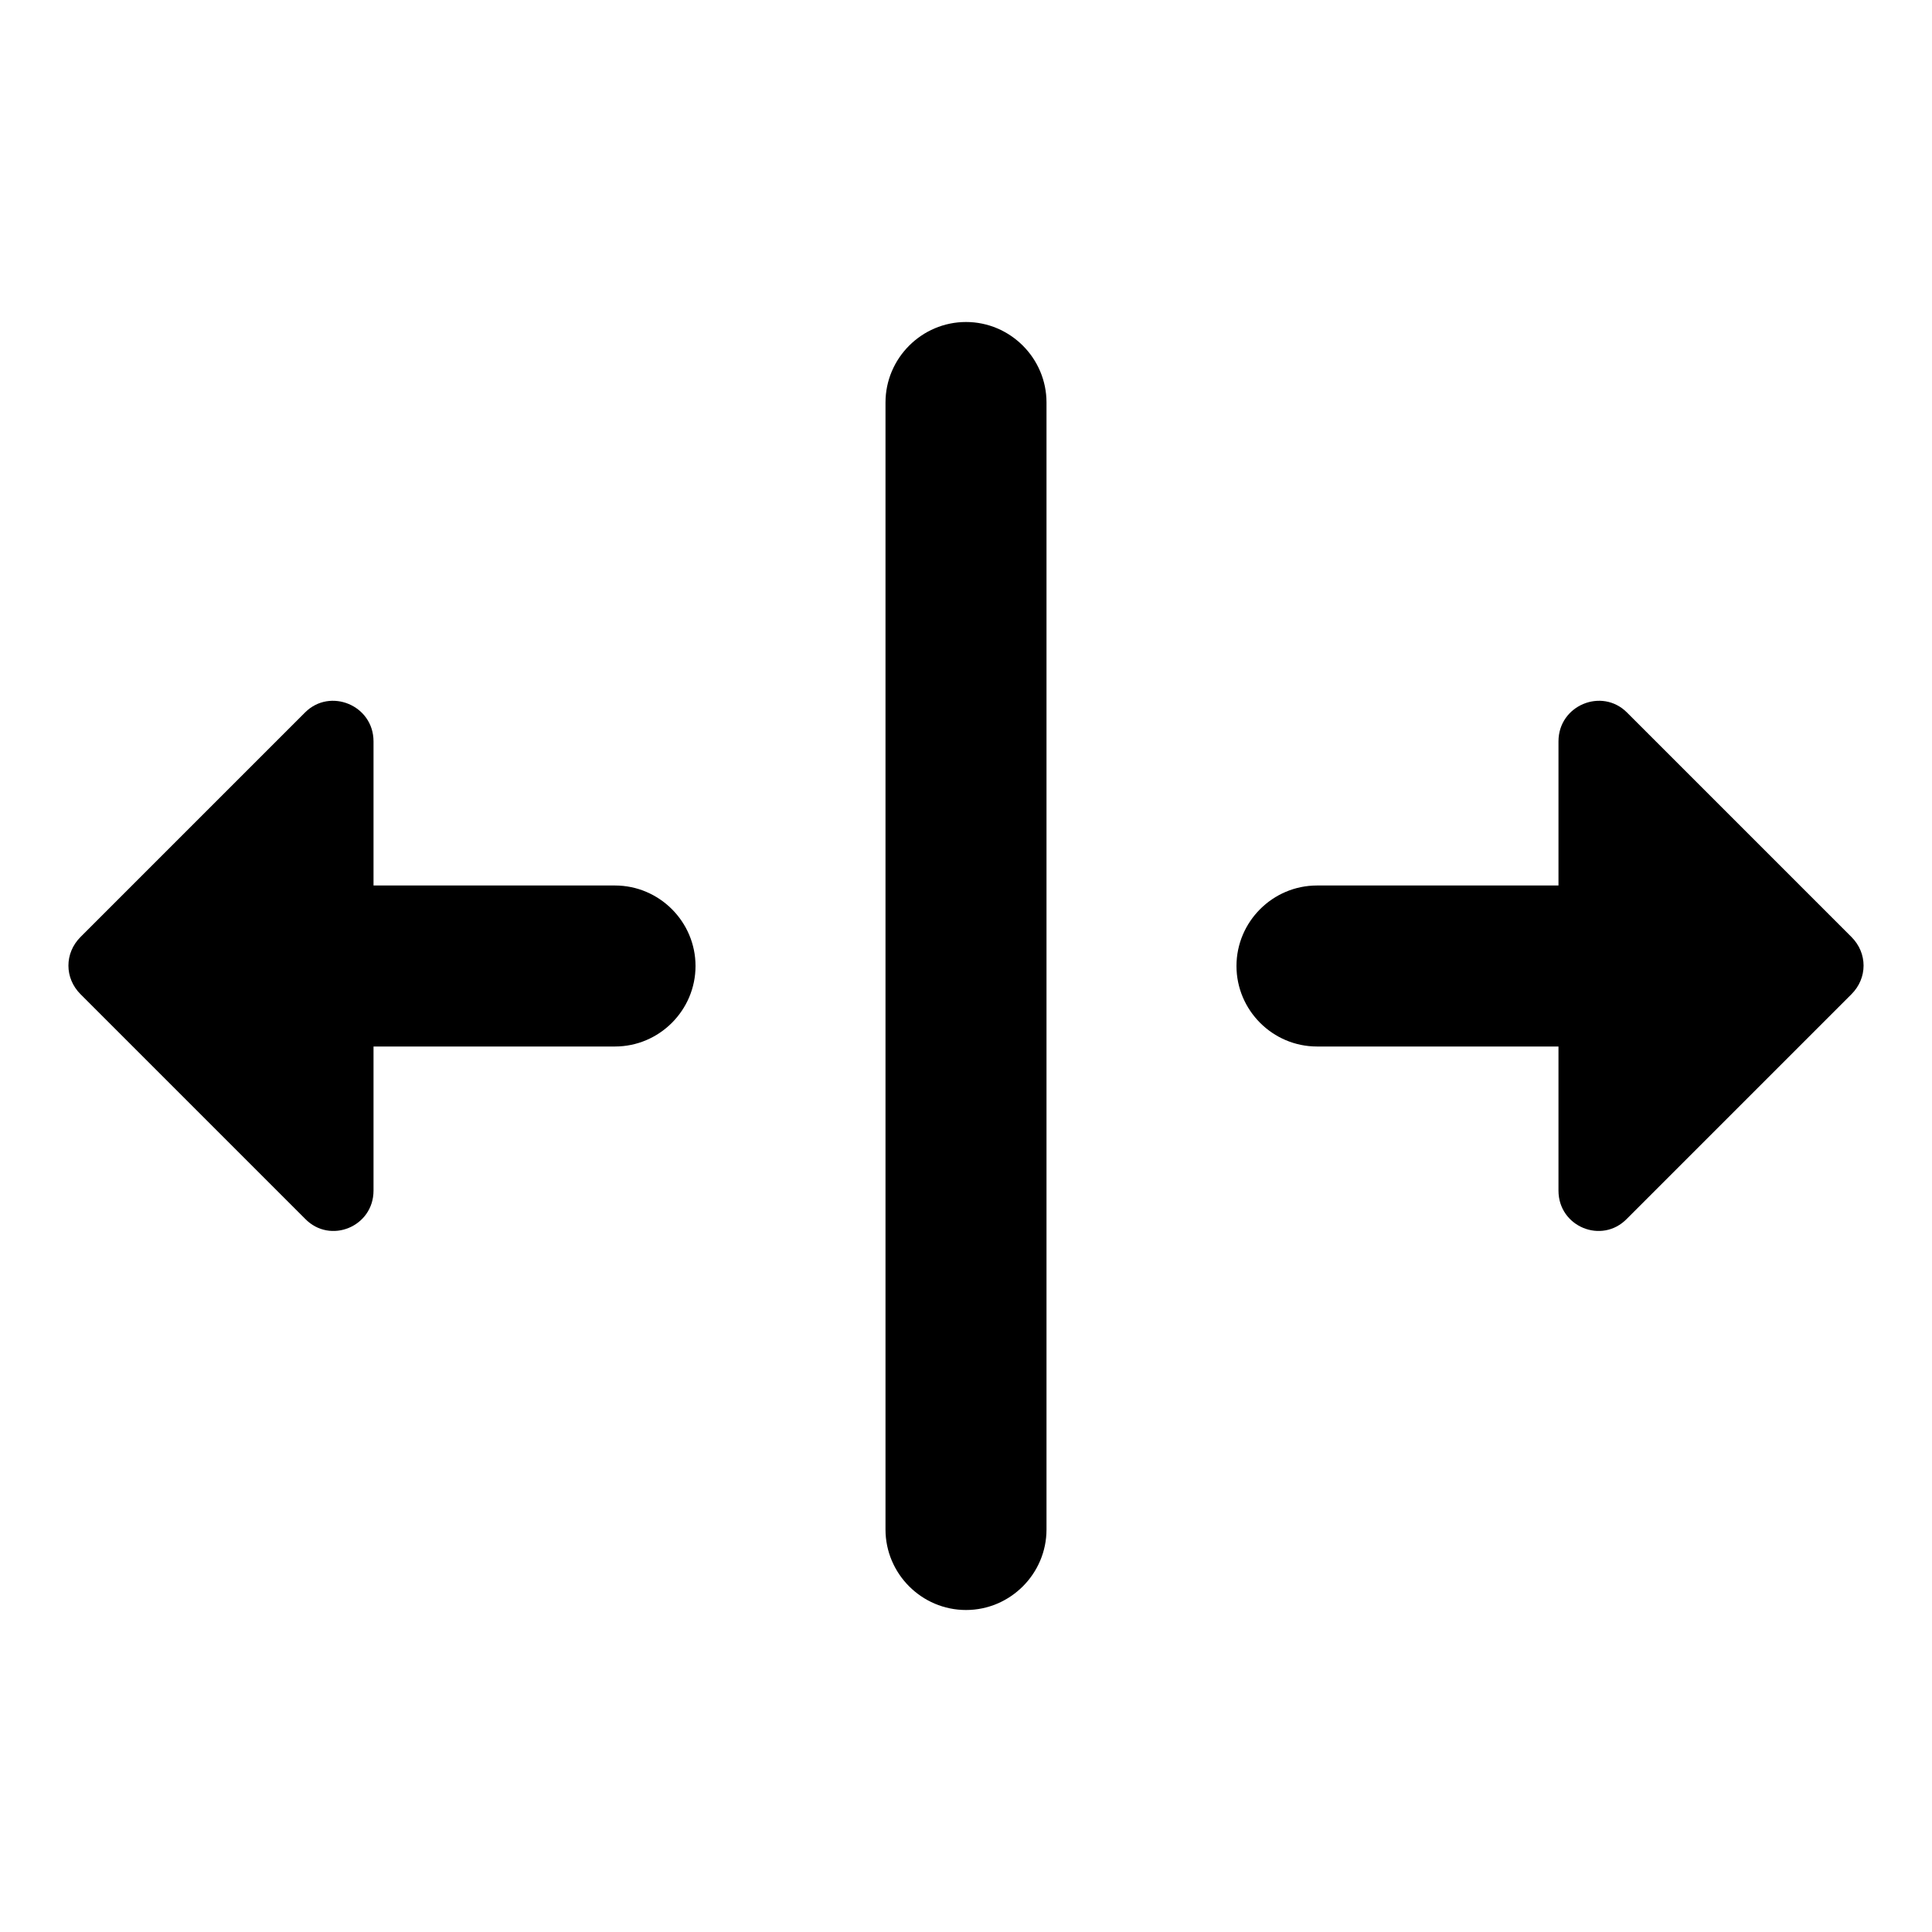 <?xml version="1.0" encoding="UTF-8" standalone="no"?>
<svg
   xmlns:dc="http://purl.org/dc/elements/1.1/"
   xmlns:cc="http://creativecommons.org/ns#"
   xmlns:rdf="http://www.w3.org/1999/02/22-rdf-syntax-ns#"
   xmlns:svg="http://www.w3.org/2000/svg"
   xmlns="http://www.w3.org/2000/svg"
   xmlns:sodipodi="http://sodipodi.sourceforge.net/DTD/sodipodi-0.dtd"
   xmlns:inkscape="http://www.inkscape.org/namespaces/inkscape"
   height="24"
   viewBox="0 0 24 24"
   width="24"
   version="1.1"
   id="svg4"
   sodipodi:docname="resizerow (copy).svg"
   inkscape:version="1.0.2 (e86c870879, 2021-01-15)">
  <defs
     id="defs8" />
  <sodipodi:namedview
     pagecolor="#ffffff"
     bordercolor="#666666"
     borderopacity="1"
     objecttolerance="10"
     gridtolerance="10"
     guidetolerance="10"
     inkscape:pageopacity="0"
     inkscape:pageshadow="2"
     inkscape:window-width="1908"
     inkscape:window-height="1031"
     id="namedview6"
     showgrid="false"
     inkscape:zoom="42"
     inkscape:cx="5.5238095"
     inkscape:cy="12"
     inkscape:window-x="8"
     inkscape:window-y="1109"
     inkscape:window-maximized="0"
     inkscape:current-layer="svg4"
     inkscape:document-rotation="0" />
  <path
     d="M 4.64,9.21 V 11 h 3 c 0.55,0 1,0.45 1,1 0,0.55 -0.45,1 -1,1 h -3 v 1.79 c 0,0.45 -0.54,0.67 -0.85,0.35 L 1,12.35 C 0.8,12.15 0.8,11.84 1,11.64 L 3.79,8.85 C 4.1,8.54 4.64,8.76 4.64,9.21 Z m 14.72,5.58 V 13 h -3 c -0.55,0 -1,-0.45 -1,-1 0,-0.55 0.45,-1 1,-1 h 3 V 9.21 c 0,-0.45 0.54,-0.67 0.85,-0.36 L 23,11.64 c 0.2,0.2 0.2,0.51 0,0.71 l -2.79,2.79 c -0.31,0.32 -0.85,0.1 -0.85,-0.35 z M 12,4 c -0.55,0 -1,0.45 -1,1 v 14 c 0,0.55 0.45,1 1,1 0.55,0 1,-0.45 1,-1 V 5 C 13,4.45 12.55,4 12,4 Z"
     id="path2"
     sodipodi:nodetypes="scssscscssssscssscsssscssssssss" />
</svg>
